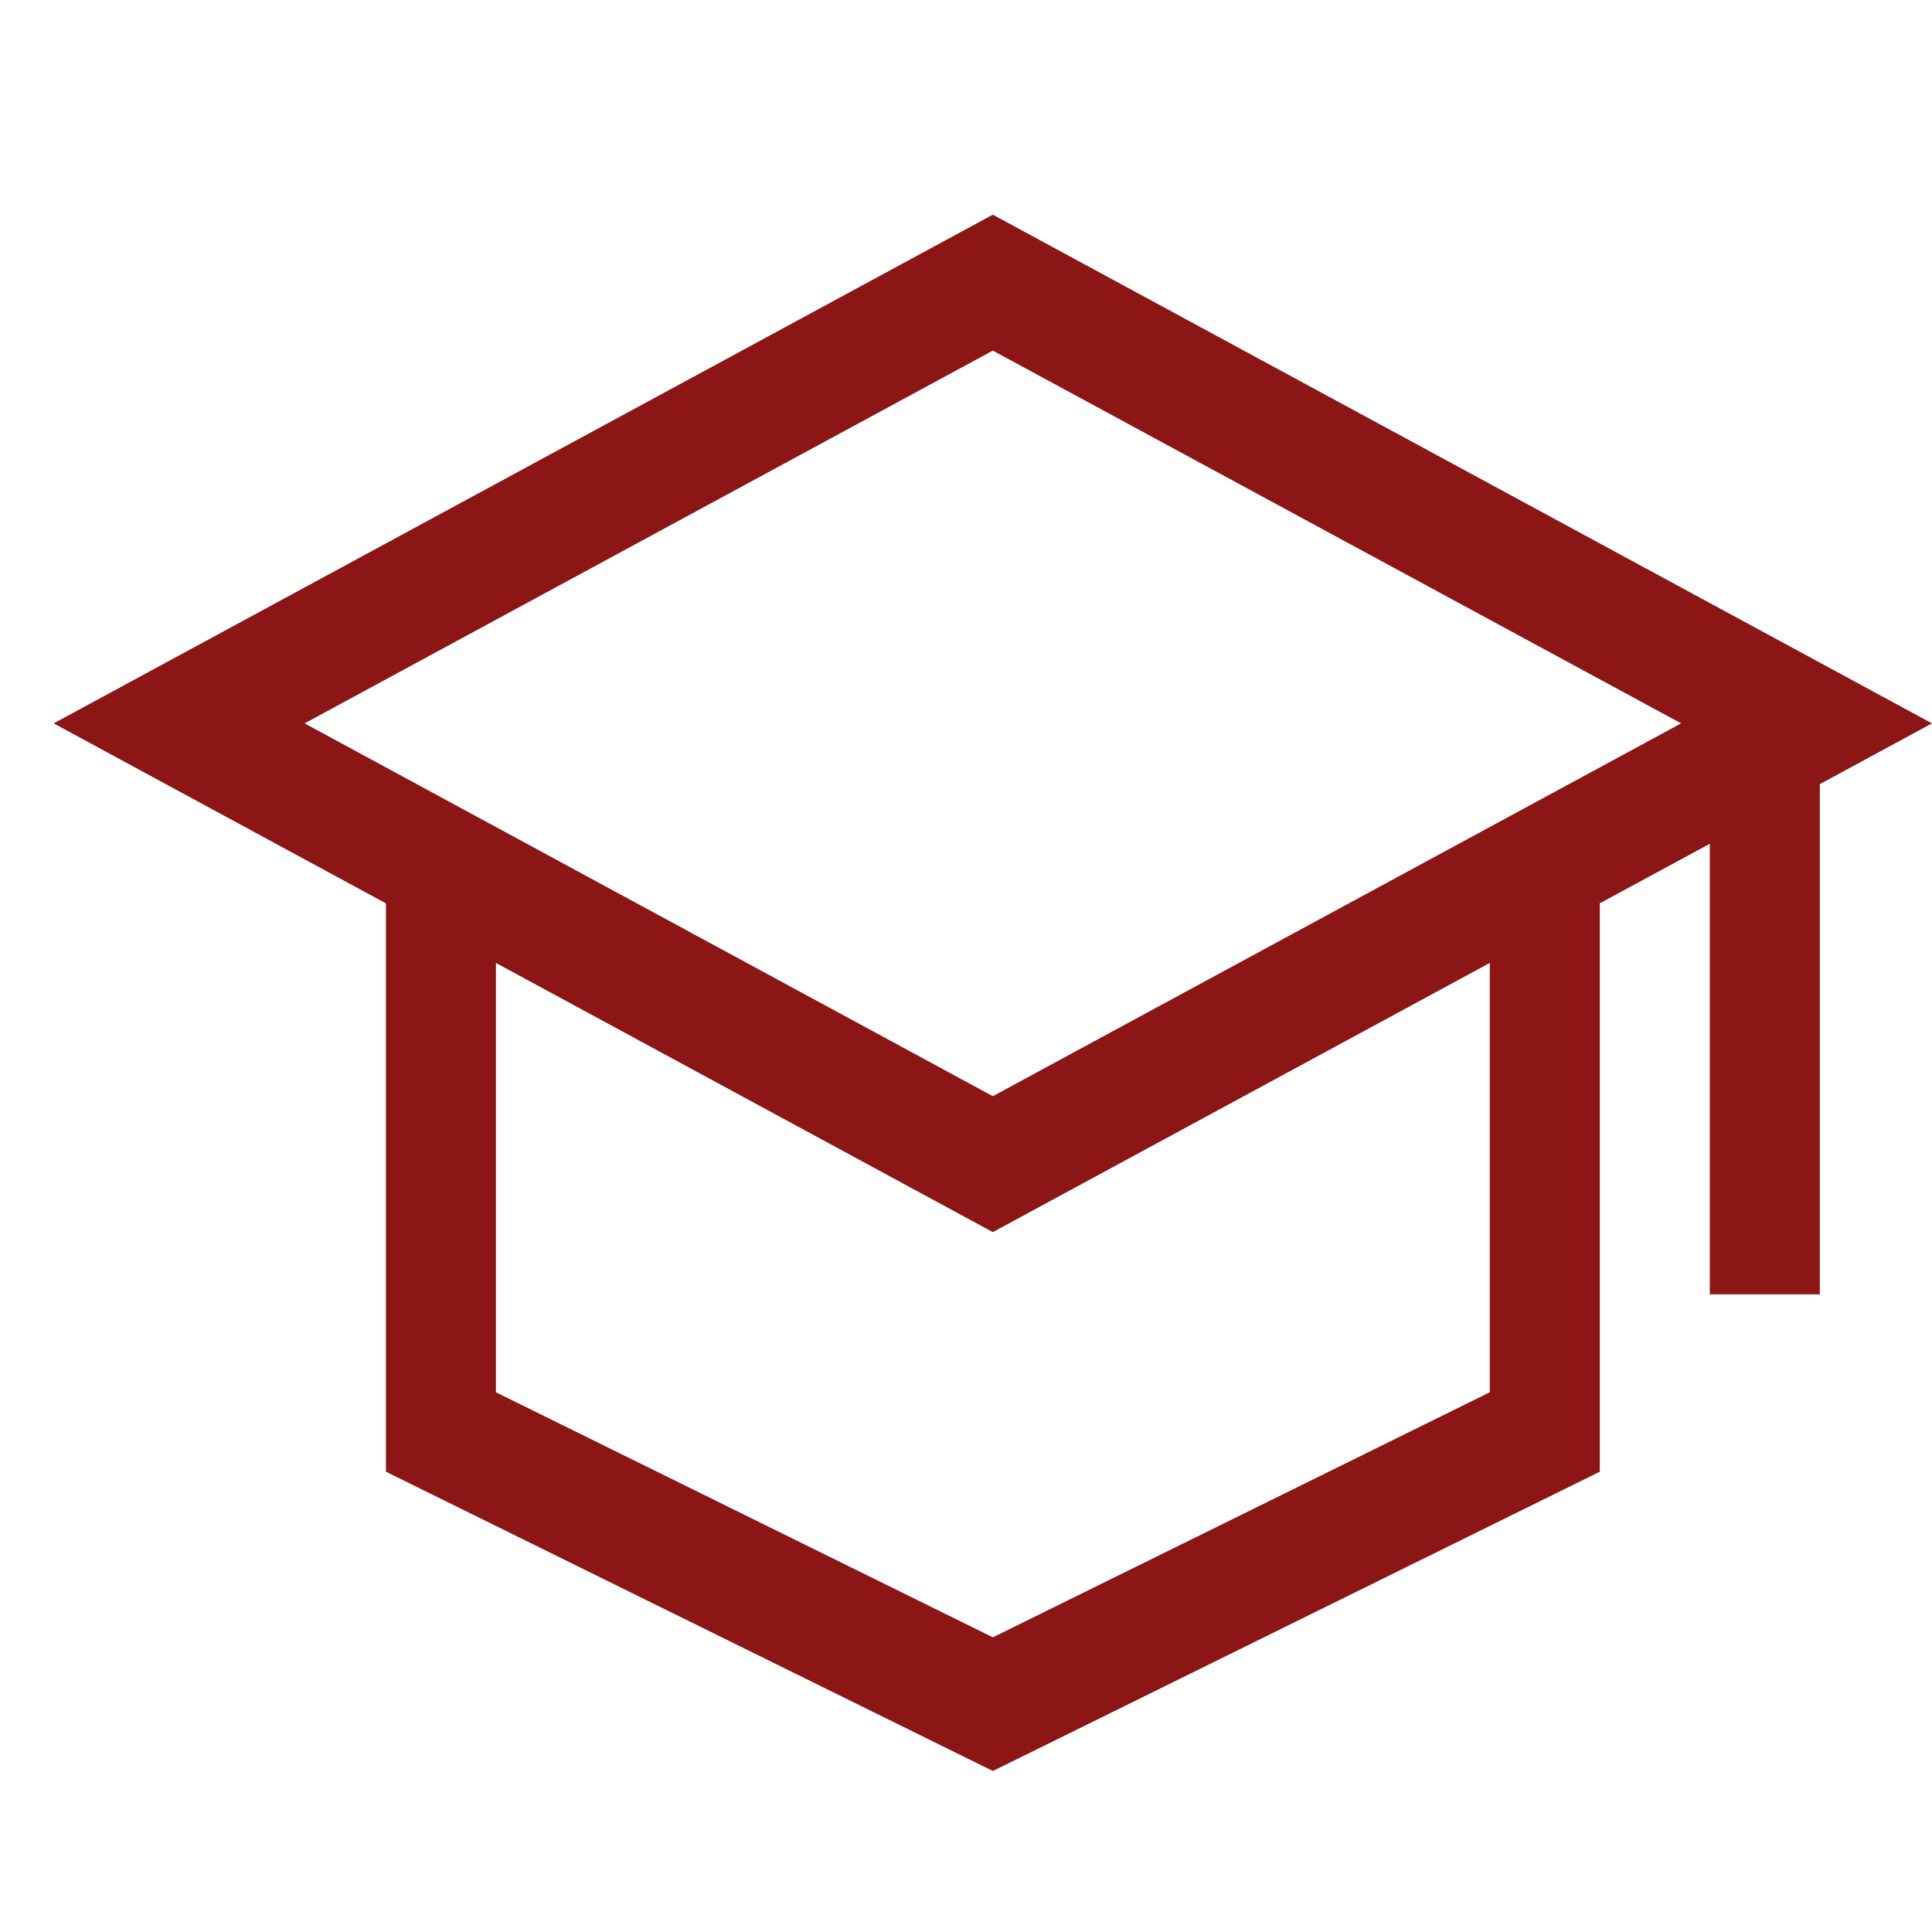 <svg width="36" height="36" viewBox="0 0 36 36" fill="none" xmlns="http://www.w3.org/2000/svg">
<path d="M36 13.479L18.5 4L1 13.479L7.191 16.833V27.423L18.501 33L29.81 27.423V16.832L31.86 15.722V24.118H33.91V14.611L36 13.479ZM27.76 25.943L18.501 30.509L9.241 25.943V17.943L18.5 22.959L27.76 17.943V25.943ZM18.5 20.426L5.676 13.479L18.5 6.533L31.325 13.479L18.5 20.426Z" fill="#8C1515"/>
</svg>
